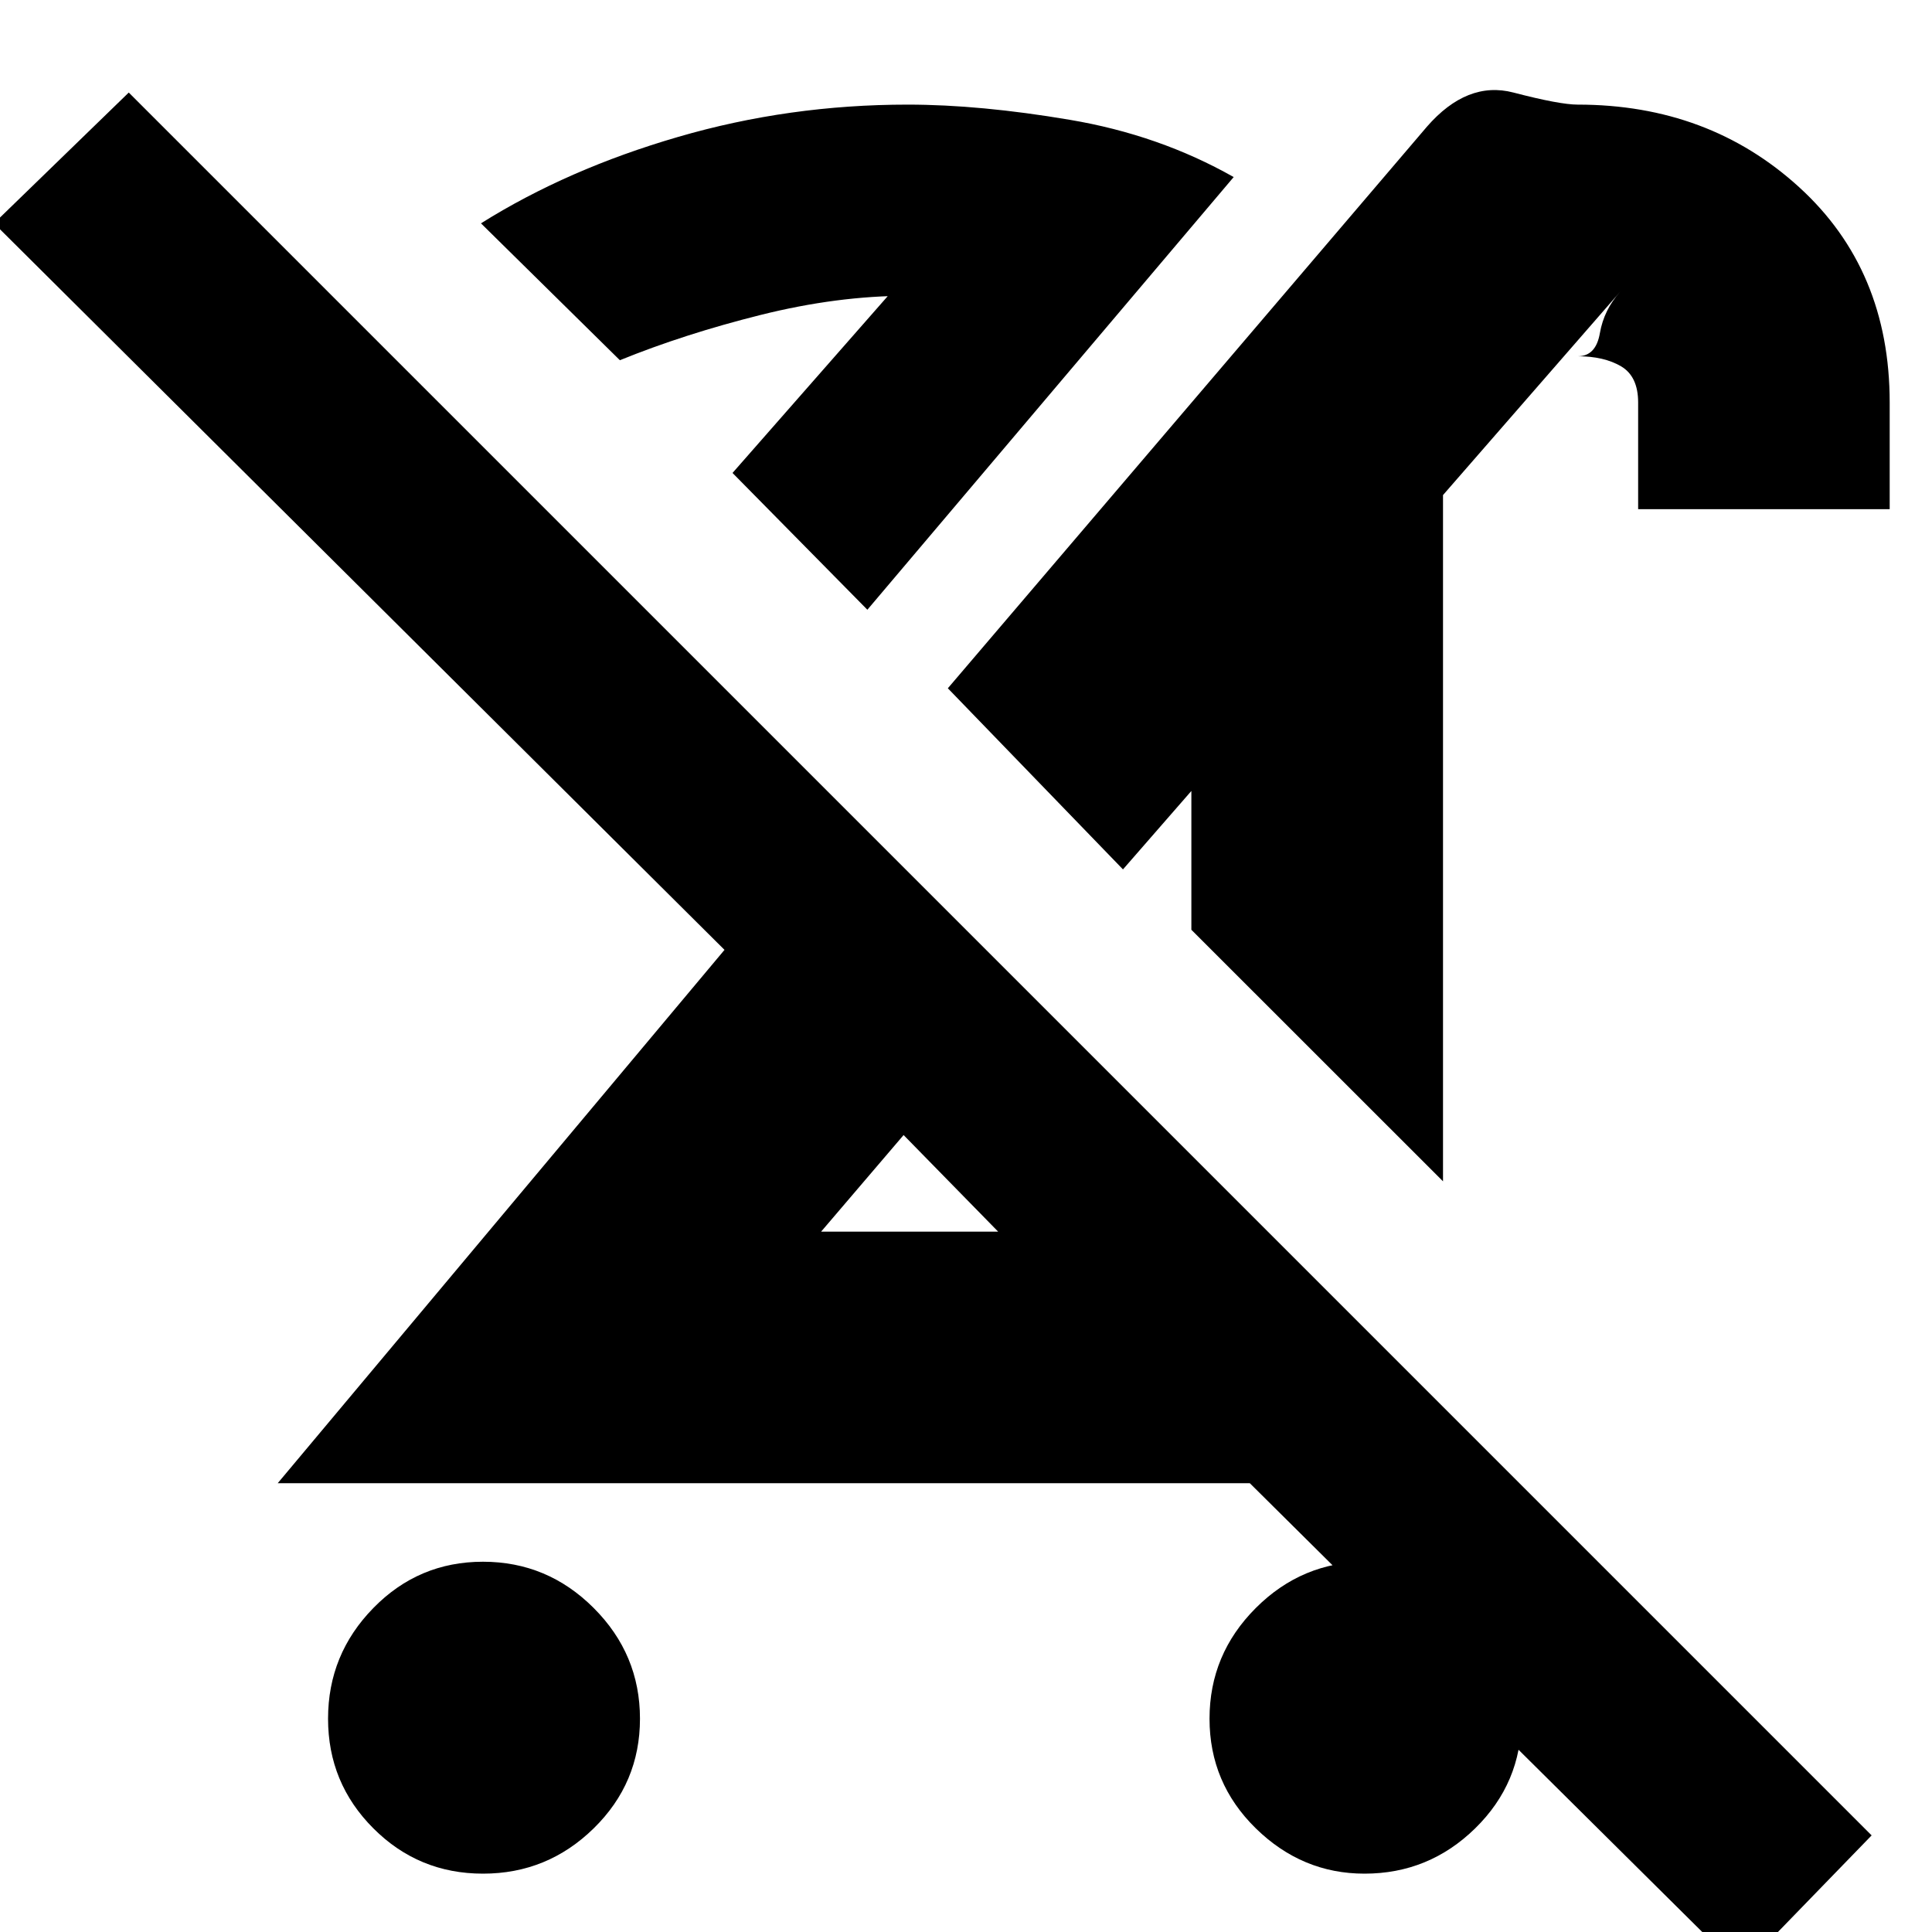 <svg xmlns="http://www.w3.org/2000/svg" height="20" width="20"><path d="M5 19.396Q4.333 19.396 3.865 18.927Q3.396 18.458 3.396 17.792Q3.396 17.125 3.865 16.646Q4.333 16.167 5 16.167Q5.667 16.167 6.146 16.646Q6.625 17.125 6.625 17.792Q6.625 18.458 6.146 18.927Q5.667 19.396 5 19.396ZM14.938 12.229 12.333 9.625V8.188L11.625 9L9.812 7.125L14.771 1.312Q15.188 0.833 15.667 0.958Q16.146 1.083 16.333 1.083Q17.688 1.083 18.625 1.938Q19.562 2.792 19.562 4.167V5.271H16.958V4.167Q16.958 3.896 16.781 3.792Q16.604 3.688 16.333 3.688Q16.521 3.688 16.562 3.448Q16.604 3.208 16.771 3.021L14.938 5.125ZM8.5 12.75H10.333L9.354 11.75ZM8.979 6.312 7.583 4.896 9.229 3.021Q9.229 3.042 9.302 3.052Q9.375 3.062 9.396 3.062Q8.667 3.062 7.875 3.26Q7.083 3.458 6.417 3.729L4.979 2.312Q5.875 1.75 7.021 1.417Q8.167 1.083 9.396 1.083Q10.146 1.083 11.073 1.24Q12 1.396 12.771 1.833ZM18.021 20.396 12.938 15.354H2.875L7.5 9.833L-0.062 2.312L1.333 0.958L19.375 19ZM14.125 19.396Q13.479 19.396 13 18.927Q12.521 18.458 12.521 17.792Q12.521 17.125 13 16.646Q13.479 16.167 14.146 16.167Q14.812 16.167 15.281 16.646Q15.75 17.125 15.75 17.792Q15.75 18.458 15.271 18.927Q14.792 19.396 14.125 19.396ZM11.958 9.292ZM7.583 4.896Q7.583 4.896 7.583 4.896Q7.583 4.896 7.583 4.896Q7.583 4.896 7.583 4.896Q7.583 4.896 7.583 4.896ZM9.833 12.25Z"/></svg>